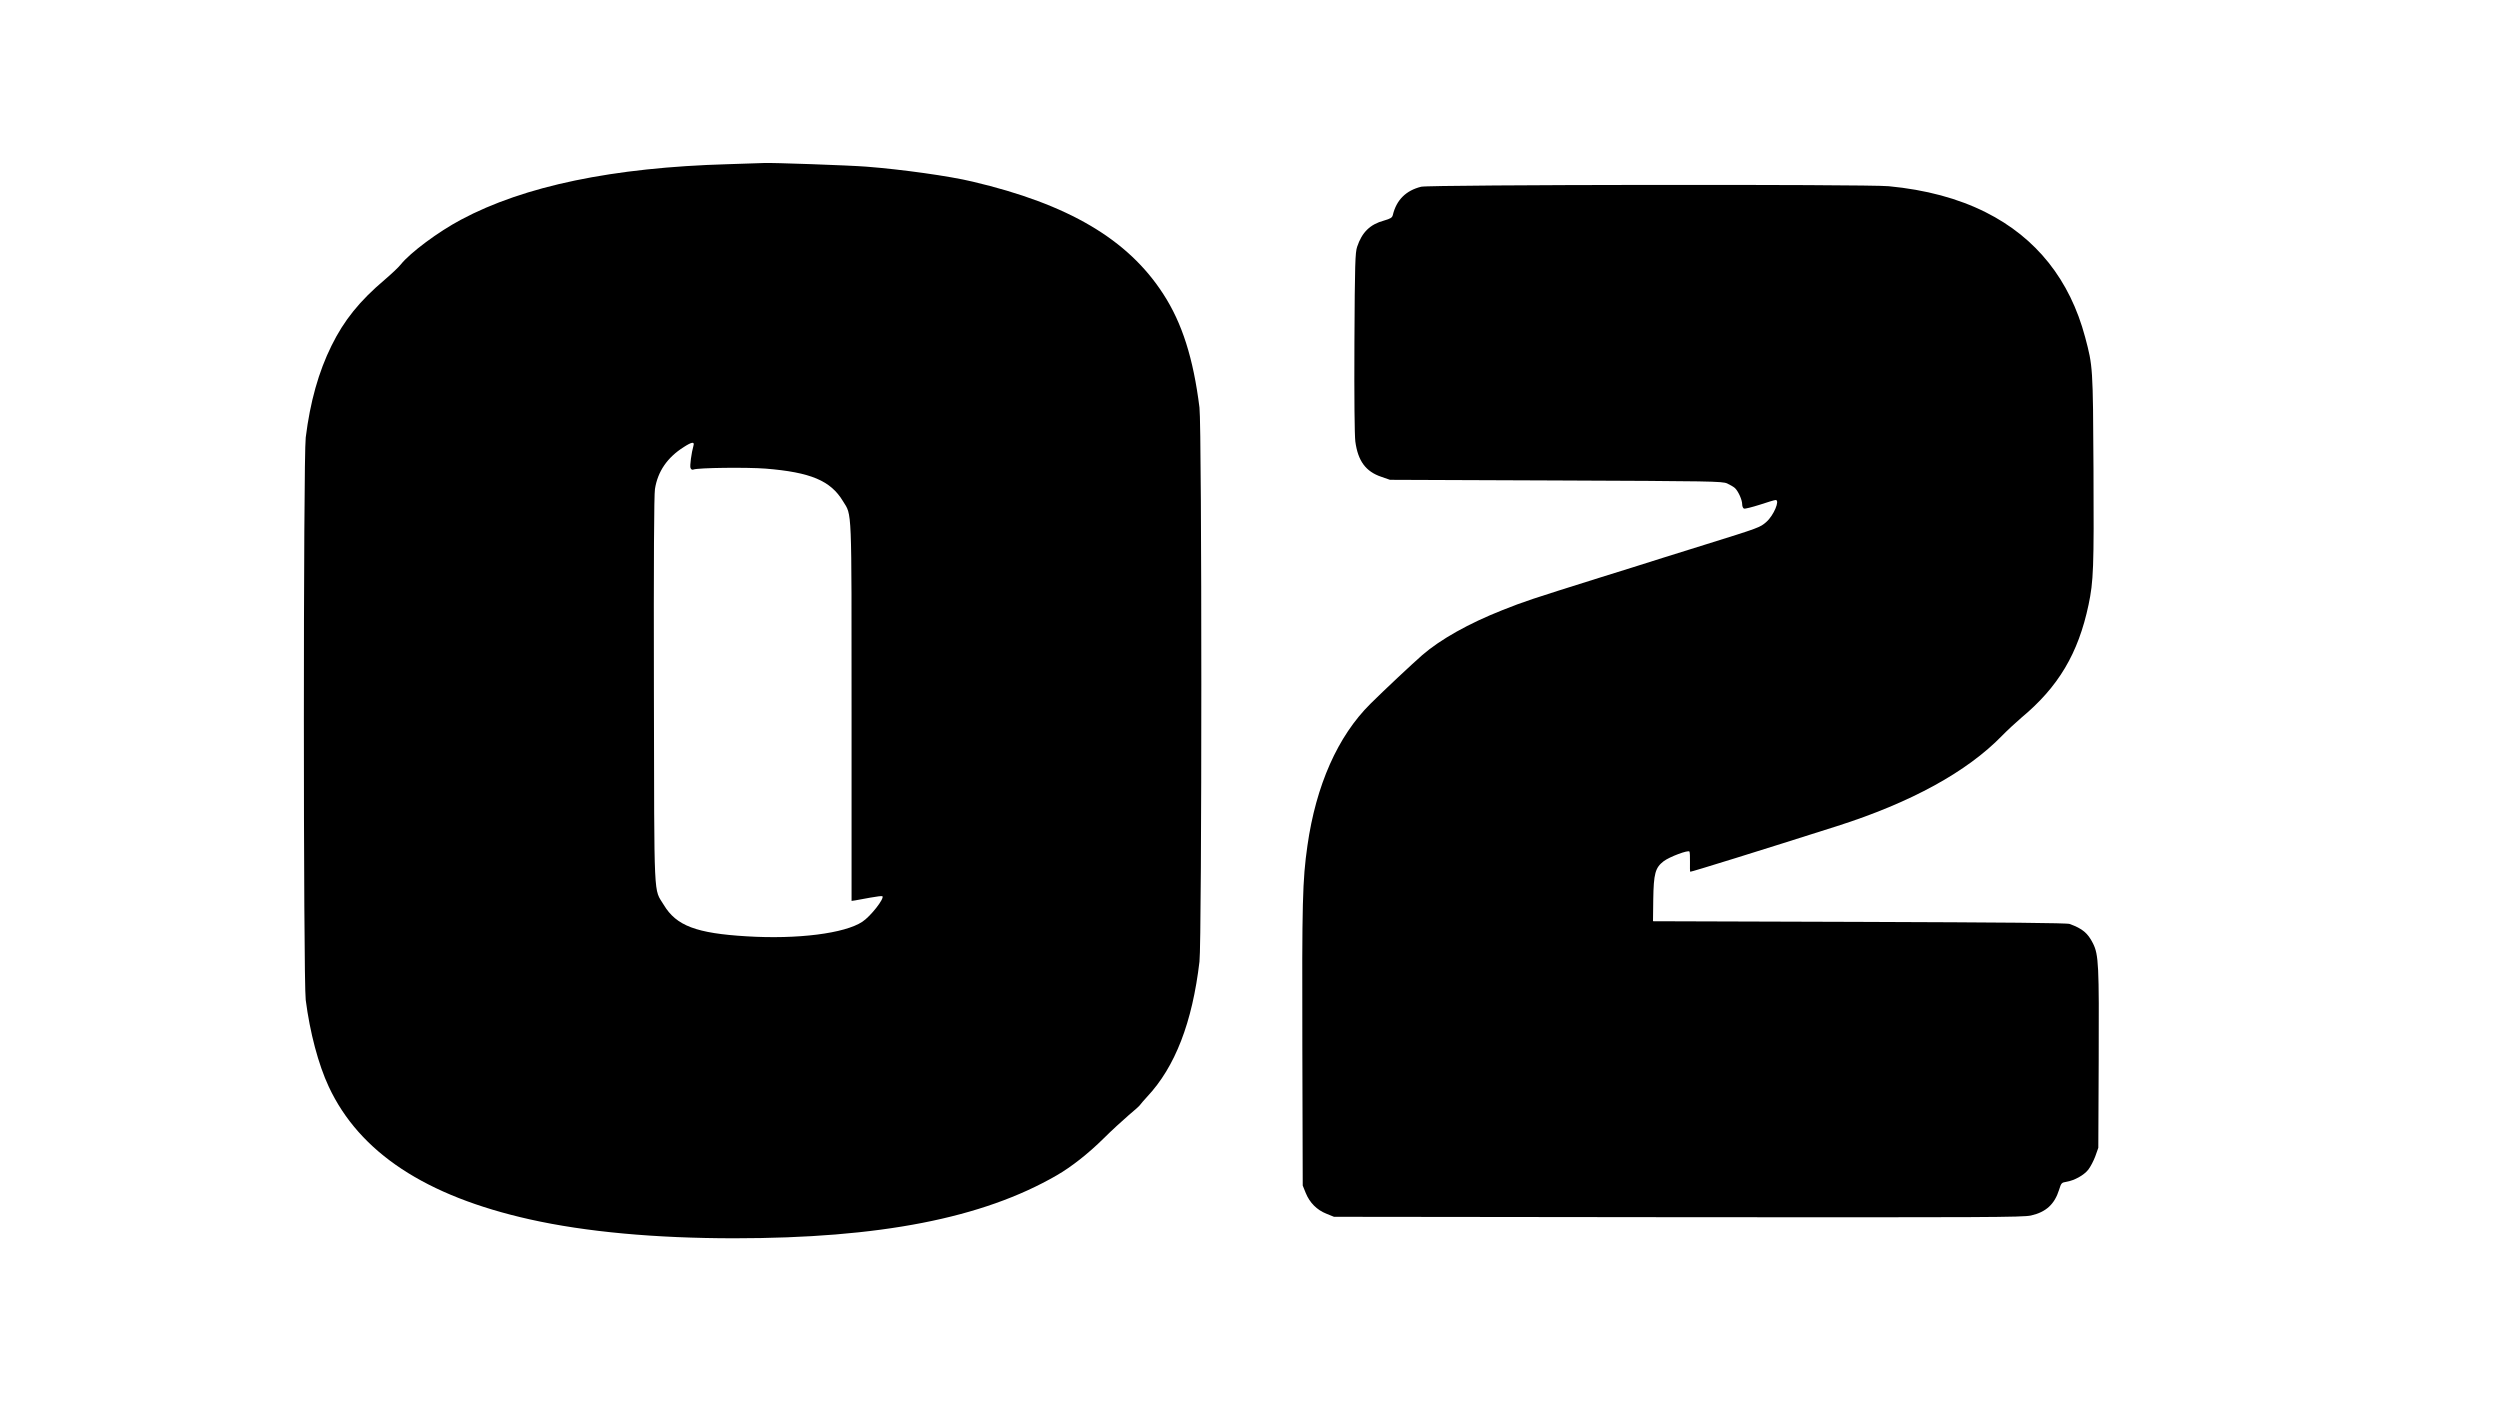 <?xml version="1.0" standalone="no"?>
<!DOCTYPE svg PUBLIC "-//W3C//DTD SVG 20010904//EN"
 "http://www.w3.org/TR/2001/REC-SVG-20010904/DTD/svg10.dtd">
<svg version="1.0" xmlns="http://www.w3.org/2000/svg"
 width="1920pt" height="1080pt" viewBox="0 0 1920 1080"
 preserveAspectRatio="xMidYMid meet">

<g transform="translate(0,1080) scale(0.1,-0.1)"
fill="#000000" stroke="none">
<path d="M5590 9539 c-882 -25 -1564 -167 -2049 -426 -175 -93 -389 -252 -463
-344 -17 -22 -73 -74 -122 -116 -195 -165 -314 -313 -410 -508 -99 -200 -164
-431 -198 -705 -19 -155 -19 -4167 0 -4320 32 -249 97 -495 177 -666 236 -505
744 -840 1545 -1019 429 -96 964 -145 1570 -145 1116 0 1906 154 2475 483 113
65 245 169 361 284 60 60 147 139 192 178 46 38 87 75 90 82 4 6 27 33 52 60
215 229 347 571 402 1038 19 161 19 4102 0 4255 -47 377 -133 649 -278 872
-271 420 -729 690 -1464 863 -178 43 -545 94 -815 115 -125 10 -740 32 -790
28 -11 -1 -135 -5 -275 -9z m-264 -2161 c-16 -57 -29 -156 -23 -172 5 -12 13
-16 23 -12 35 14 413 18 554 7 345 -28 499 -92 594 -250 70 -114 66 -19 66
-1623 l0 -1447 28 4 c15 2 67 12 115 21 48 9 91 14 94 11 17 -17 -91 -155
-154 -196 -135 -90 -498 -136 -888 -112 -387 23 -541 81 -637 241 -79 132 -73
-11 -76 1645 -2 1014 1 1502 8 1549 21 135 95 243 222 323 62 40 83 42 74 11z"/>
<path d="M10915 9366 c-117 -29 -190 -101 -218 -217 -5 -21 -17 -28 -68 -43
-107 -29 -169 -90 -206 -201 -15 -44 -18 -127 -21 -735 -2 -427 1 -713 7 -761
20 -149 80 -231 200 -271 l66 -23 1275 -5 c1197 -5 1277 -6 1315 -23 21 -10
48 -25 59 -35 25 -23 56 -90 56 -125 0 -15 6 -30 14 -33 7 -3 62 11 122 30 59
20 114 36 121 36 35 0 -15 -119 -71 -168 -49 -43 -51 -44 -478 -177 -205 -64
-452 -141 -548 -172 -96 -30 -209 -65 -250 -78 -541 -170 -578 -182 -752 -251
-258 -102 -475 -224 -615 -345 -84 -74 -288 -265 -398 -374 -251 -249 -418
-626 -484 -1090 -38 -268 -42 -426 -39 -1540 l3 -1070 23 -57 c30 -74 85 -130
158 -159 l59 -24 2640 -3 c2389 -2 2647 -1 2713 13 115 26 181 86 216 198 16
52 19 55 57 61 60 10 133 50 167 93 17 22 41 68 54 103 l23 65 3 675 c3 729 0
807 -44 895 -40 79 -80 113 -179 149 -21 8 -487 12 -1615 16 l-1585 5 2 166
c3 200 15 245 80 295 45 34 189 88 198 74 3 -5 5 -41 4 -80 -1 -39 0 -73 2
-75 4 -3 542 164 1129 351 567 181 997 417 1266 694 38 39 105 101 148 138
284 236 437 493 516 867 38 181 42 281 38 1040 -4 791 -5 792 -64 1015 -117
440 -375 765 -764 960 -211 106 -460 173 -745 200 -169 16 -3524 12 -3590 -4z"/>
</g>
</svg>
